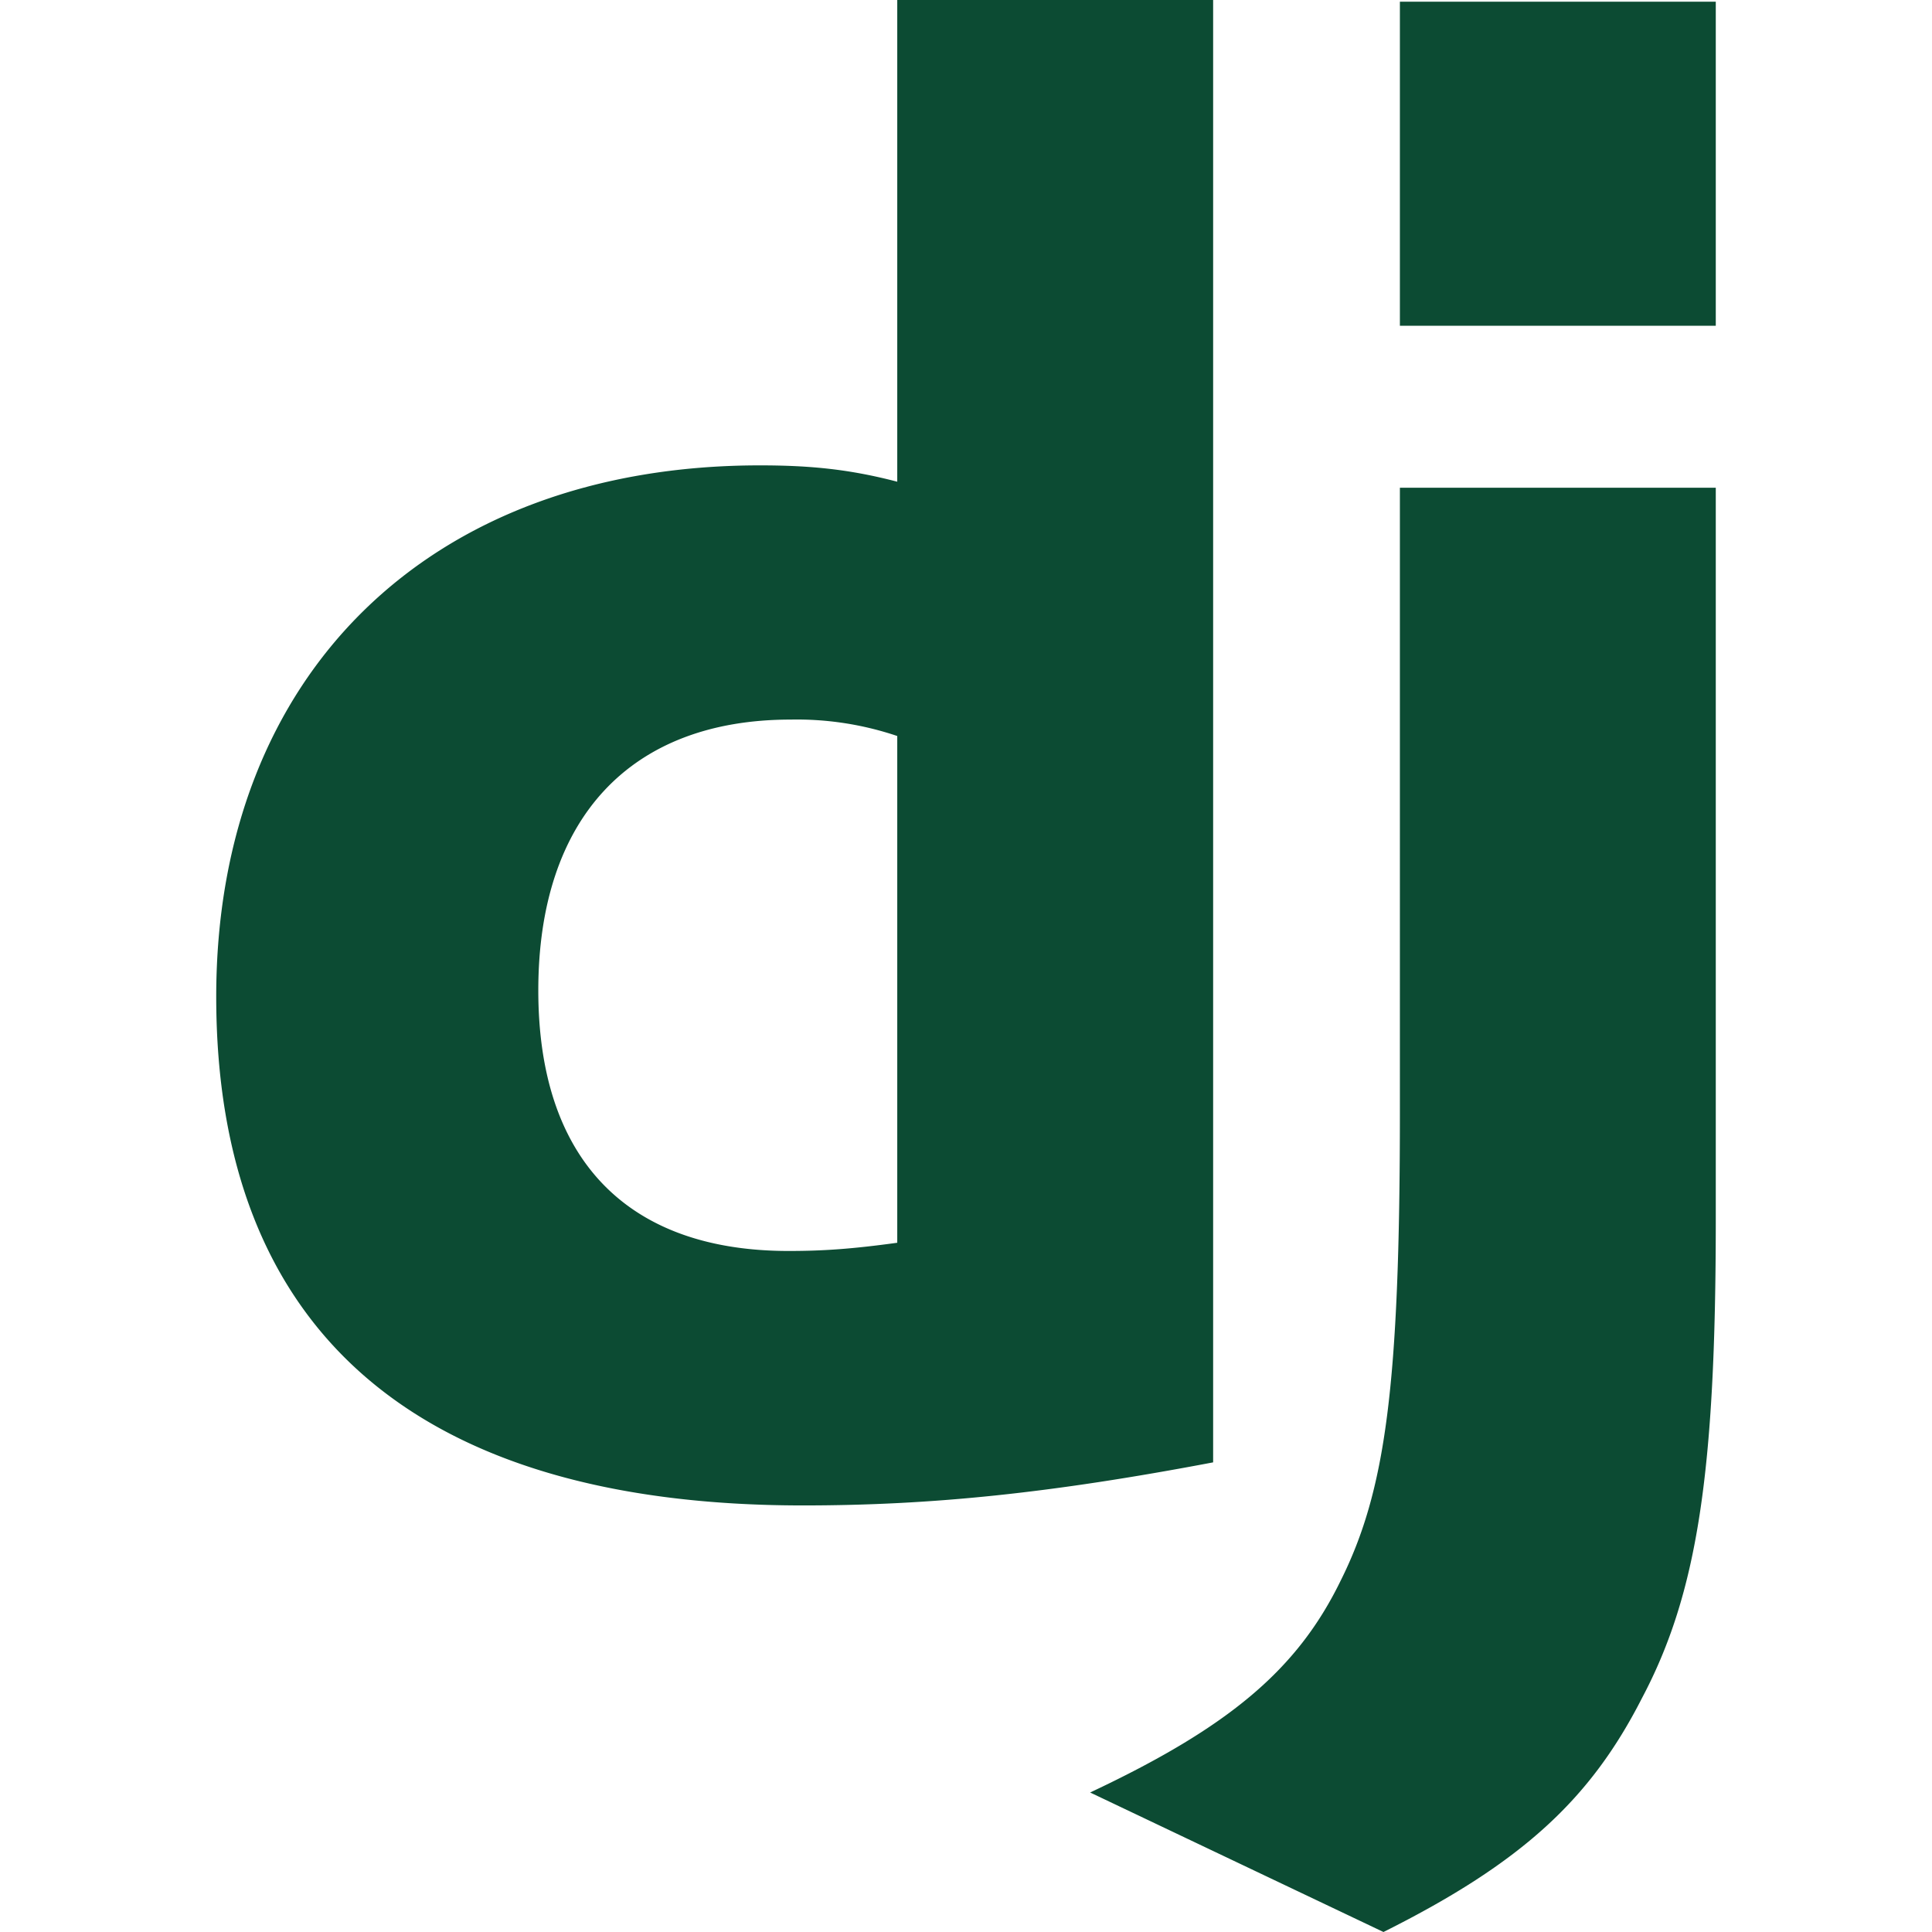 <svg width="128" height="128" viewBox="0 0 24 24" xmlns="http://www.w3.org/2000/svg">
    <path fill="#0c4b33" d="M11.146 0h3.924v18.166c-2.013.382-3.491.535-5.096.535c-4.791 0-7.288-2.166-7.288-6.32c0-4.002 2.65-6.6 6.753-6.6c.637 0 1.121.05 1.707.203zm0 9.143a3.894 3.894 0 0 0-1.325-.204c-1.988 0-3.134 1.223-3.134 3.365c0 2.09 1.096 3.236 3.109 3.236c.433 0 .79-.025 1.35-.102V9.142zM21.314 6.06v9.098c0 3.134-.229 4.638-.917 5.937c-.637 1.249-1.478 2.039-3.211 2.905l-3.644-1.733c1.733-.815 2.574-1.53 3.109-2.625c.561-1.121.739-2.421.739-5.835V6.059h3.924zM17.39.021h3.924v4.026H17.39z"/>
</svg>